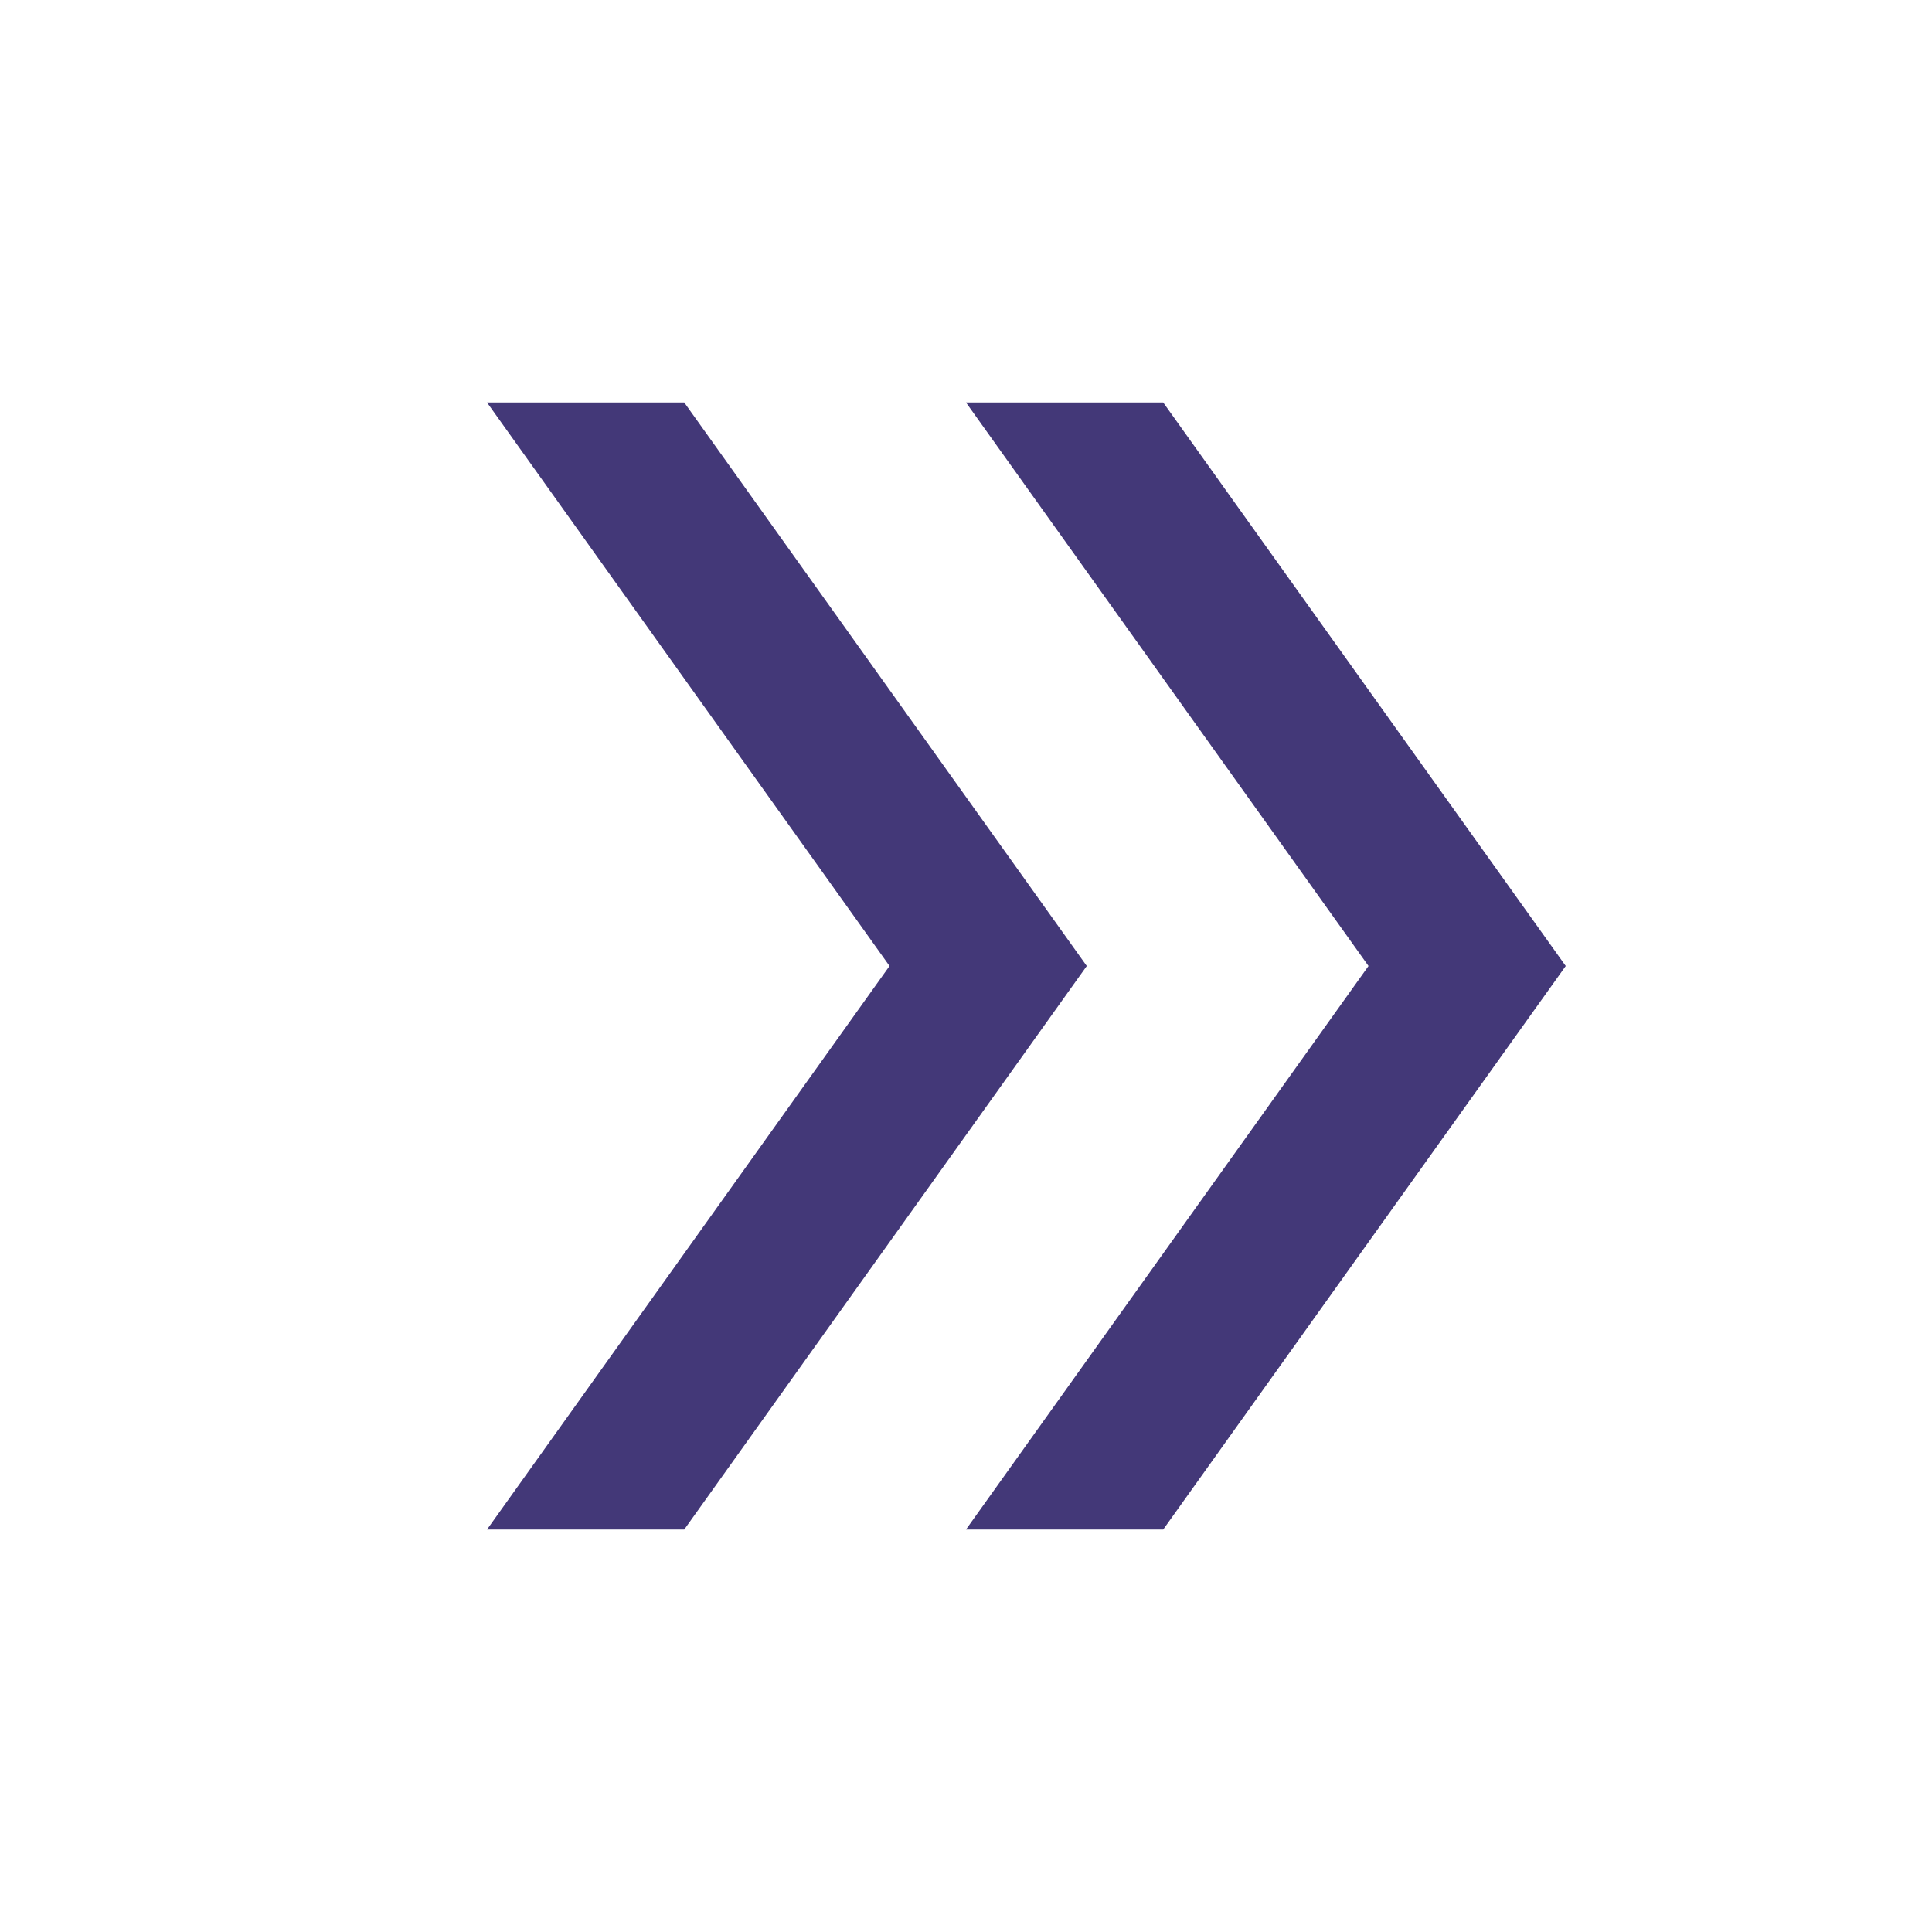 <svg xmlns="http://www.w3.org/2000/svg" height="24px" viewBox="0 -960 960 960" width="24px" fill="#433878 "><path d="m242-200 200-280-200-280h98l200 280-200 280h-98Zm238 0 200-280-200-280h98l200 280-200 280h-98Z"/></svg>